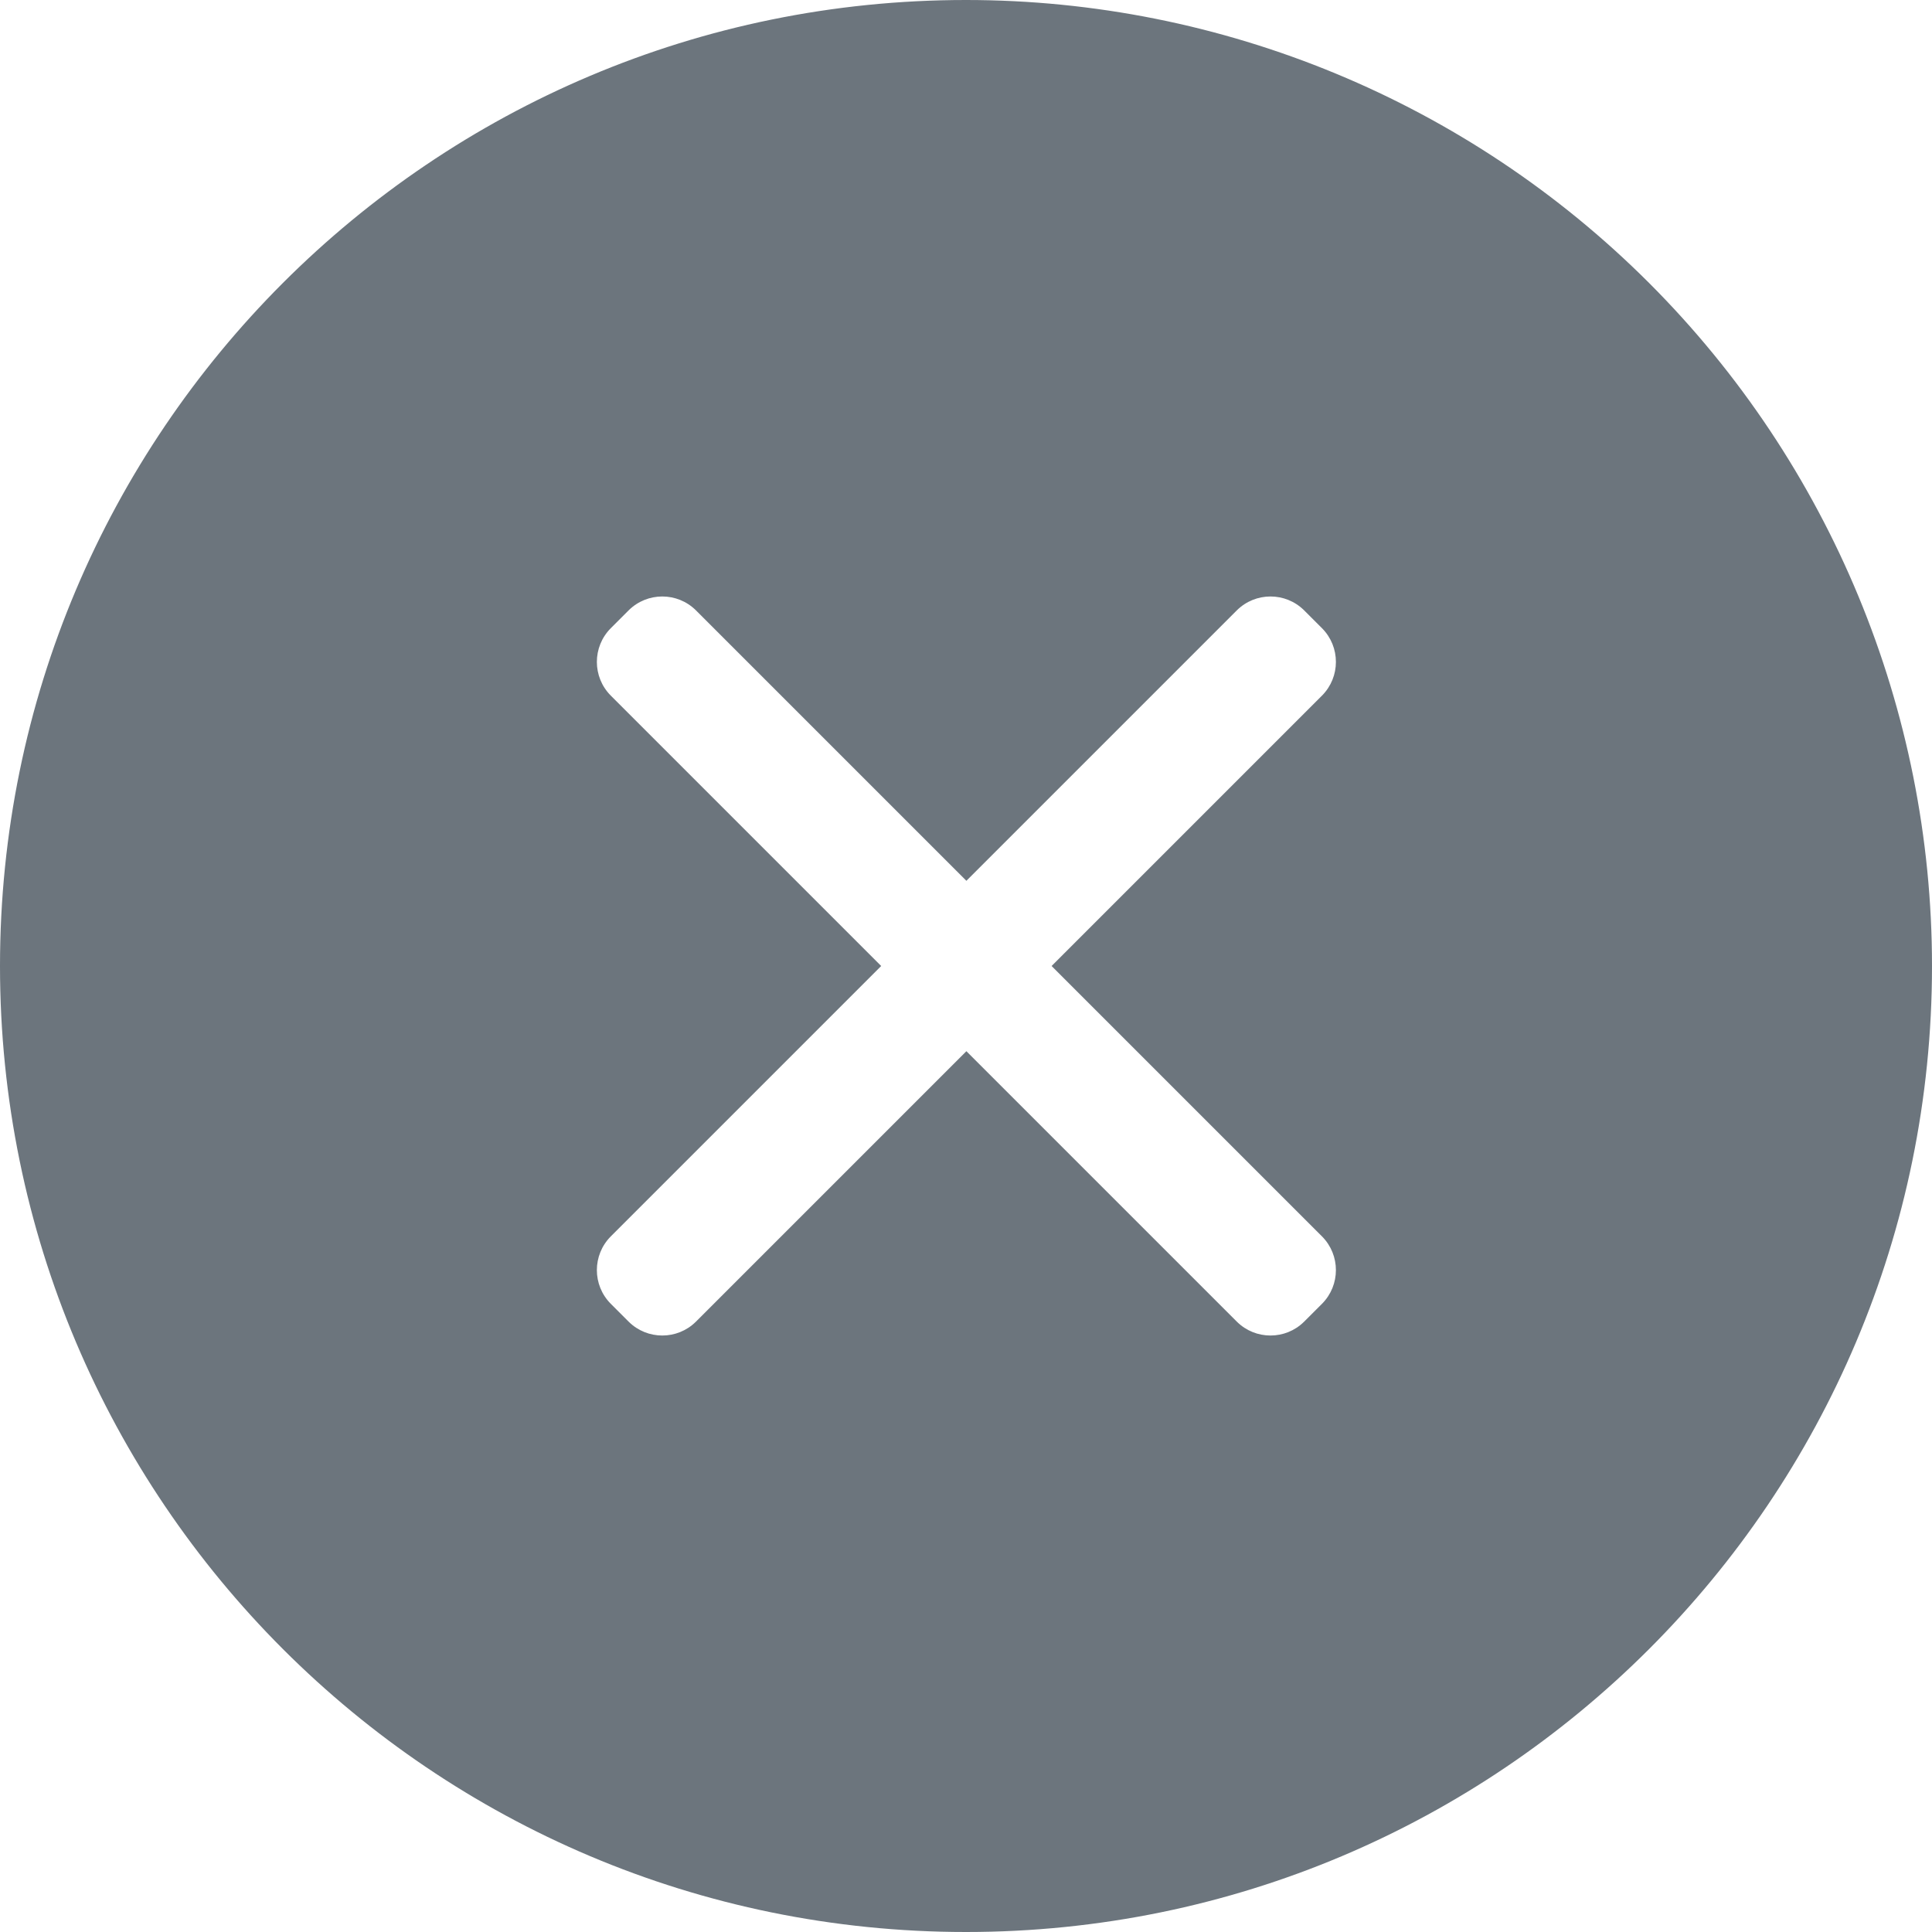 <?xml version="1.0" encoding="UTF-8"?>
<svg width="40px" height="40px" viewBox="0 0 40 40" version="1.1" xmlns="http://www.w3.org/2000/svg" xmlns:xlink="http://www.w3.org/1999/xlink">
    <!-- Generator: Sketch 50.2 (55047) - http://www.bohemiancoding.com/sketch -->
    <title>Shape</title>
    <desc>Created with Sketch.</desc>
    <defs></defs>
    <g id="NEW-customer-Checkout-flow" stroke="none" stroke-width="1" fill="none" fill-rule="evenodd">
        <g id="Raza---Homepage-userflow---payment-Redeem-promo-code-failed" transform="translate(-700, -335)" fill="#6c757d" fill-rule="nonzero">
            <g id="redeem-code" transform="translate(527, 295)">
                <path d="M193,40 C181.954,40 173,48.954 173,60 C173,71.046 181.954,80 193,80 C204.046,80 213,71.046 213,60 C213,54.696 210.893,49.609 207.142,45.858 C203.391,42.107 198.304,40 193,40 Z M200.372,65.6 C200.754,65.985 200.754,66.607 200.372,66.992 L200,67.364 C199.615,67.746 198.993,67.746 198.608,67.364 L193.008,61.764 L187.408,67.364 C187.023,67.746 186.401,67.746 186.016,67.364 L185.644,66.992 C185.262,66.607 185.262,65.985 185.644,65.6 L191.244,60 L185.644,54.4 C185.262,54.015 185.262,53.393 185.644,53.008 L186.016,52.636 C186.401,52.254 187.023,52.254 187.408,52.636 L193.008,58.236 L198.608,52.636 C198.993,52.254 199.615,52.254 200,52.636 L200.372,53.008 C200.754,53.393 200.754,54.015 200.372,54.4 L194.772,60 L200.372,65.6 Z" id="Shape"></path>
            </g>
        </g>
    </g>
</svg>